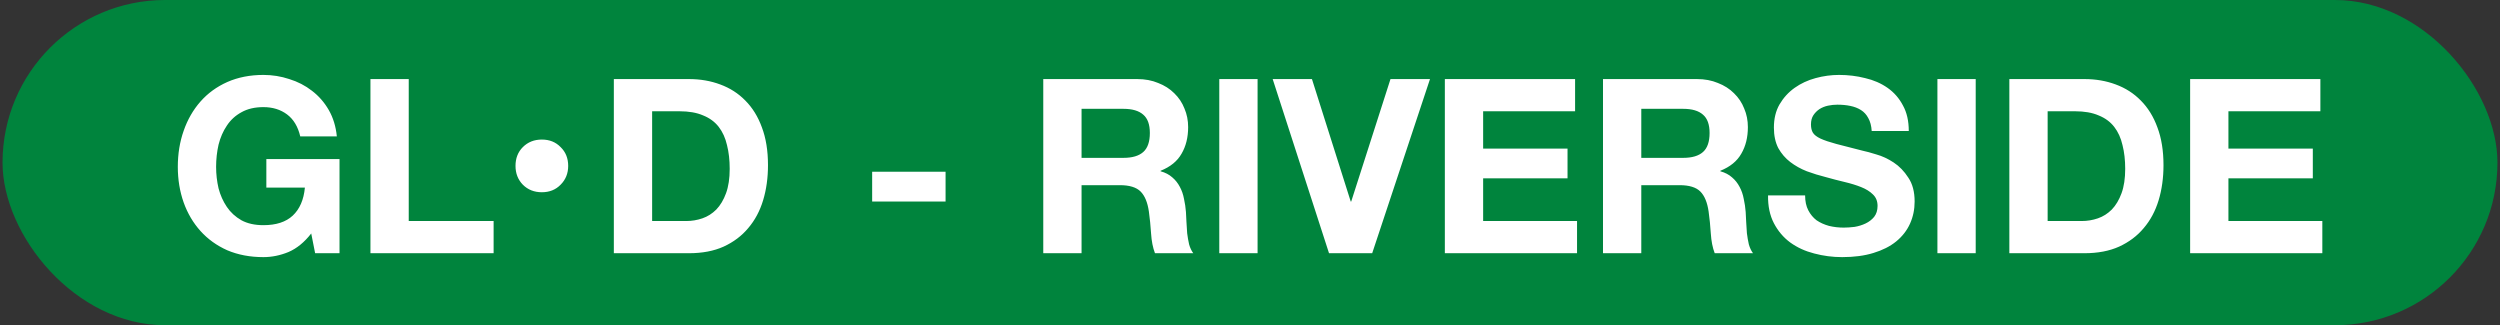 <svg width="738" height="96" viewBox="0 0 738 96" fill="none" xmlns="http://www.w3.org/2000/svg">
<rect x="0" y="0" width="738" height="96" fill="#333333" stroke="none"/>
<rect x="0.75" width="736.5" height="96" rx="48" fill="#00843D"/>
<path d="M91.874 68.918C89.858 71.51 87.626 73.334 85.178 74.39C82.73 75.398 80.258 75.902 77.762 75.902C73.826 75.902 70.274 75.23 67.106 73.886C63.986 72.494 61.346 70.598 59.186 68.198C57.026 65.798 55.37 62.99 54.218 59.774C53.066 56.51 52.49 53.006 52.49 49.262C52.49 45.422 53.066 41.87 54.218 38.606C55.37 35.294 57.026 32.414 59.186 29.966C61.346 27.518 63.986 25.598 67.106 24.206C70.274 22.814 73.826 22.118 77.762 22.118C80.402 22.118 82.946 22.526 85.394 23.342C87.89 24.11 90.122 25.262 92.09 26.798C94.106 28.334 95.762 30.23 97.058 32.486C98.354 34.742 99.146 37.334 99.434 40.262H88.634C87.962 37.382 86.666 35.222 84.746 33.782C82.826 32.342 80.498 31.622 77.762 31.622C75.218 31.622 73.058 32.126 71.282 33.134C69.506 34.094 68.066 35.414 66.962 37.094C65.858 38.726 65.042 40.598 64.514 42.71C64.034 44.822 63.794 47.006 63.794 49.262C63.794 51.422 64.034 53.534 64.514 55.598C65.042 57.614 65.858 59.438 66.962 61.07C68.066 62.702 69.506 64.022 71.282 65.03C73.058 65.99 75.218 66.47 77.762 66.47C81.506 66.47 84.386 65.534 86.402 63.662C88.466 61.742 89.666 58.982 90.002 55.382H78.626V46.958H100.226V74.75H93.026L91.874 68.918ZM109.355 23.342H120.659V65.246H145.715V74.75H109.355V23.342ZM167.73 48.974C167.73 51.182 166.986 53.03 165.498 54.518C164.058 56.006 162.21 56.75 159.954 56.75C157.698 56.75 155.826 56.006 154.338 54.518C152.898 53.03 152.178 51.182 152.178 48.974C152.178 46.718 152.898 44.87 154.338 43.43C155.826 41.942 157.698 41.198 159.954 41.198C162.21 41.198 164.058 41.942 165.498 43.43C166.986 44.87 167.73 46.718 167.73 48.974ZM192.51 65.246H202.59C204.222 65.246 205.806 64.982 207.342 64.454C208.878 63.926 210.246 63.062 211.446 61.862C212.646 60.614 213.606 59.006 214.326 57.038C215.046 55.07 215.406 52.67 215.406 49.838C215.406 47.246 215.142 44.918 214.614 42.854C214.134 40.742 213.318 38.942 212.166 37.454C211.014 35.966 209.478 34.838 207.558 34.07C205.686 33.254 203.358 32.846 200.574 32.846H192.51V65.246ZM181.206 23.342H203.382C206.694 23.342 209.766 23.87 212.598 24.926C215.478 25.982 217.95 27.566 220.014 29.678C222.126 31.79 223.758 34.43 224.91 37.598C226.11 40.766 226.71 44.486 226.71 48.758C226.71 52.502 226.23 55.958 225.27 59.126C224.31 62.294 222.846 65.03 220.878 67.334C218.958 69.638 216.534 71.462 213.606 72.806C210.726 74.102 207.318 74.75 203.382 74.75H181.206V23.342ZM257.461 50.702H279.133V59.486H257.461V50.702ZM319.276 46.598H331.66C334.252 46.598 336.196 46.022 337.492 44.87C338.788 43.718 339.436 41.846 339.436 39.254C339.436 36.758 338.788 34.958 337.492 33.854C336.196 32.702 334.252 32.126 331.66 32.126H319.276V46.598ZM307.972 23.342H335.692C337.996 23.342 340.06 23.726 341.884 24.494C343.756 25.214 345.34 26.222 346.636 27.518C347.98 28.814 348.988 30.326 349.66 32.054C350.38 33.734 350.74 35.558 350.74 37.526C350.74 40.55 350.092 43.166 348.796 45.374C347.548 47.582 345.484 49.262 342.604 50.414V50.558C343.996 50.942 345.148 51.542 346.06 52.358C346.972 53.126 347.716 54.062 348.292 55.166C348.868 56.222 349.276 57.398 349.516 58.694C349.804 59.99 349.996 61.286 350.092 62.582C350.14 63.398 350.188 64.358 350.236 65.462C350.284 66.566 350.356 67.694 350.452 68.846C350.596 69.998 350.788 71.102 351.028 72.158C351.316 73.166 351.724 74.03 352.252 74.75H340.948C340.324 73.118 339.94 71.174 339.796 68.918C339.652 66.662 339.436 64.502 339.148 62.438C338.764 59.75 337.948 57.782 336.7 56.534C335.452 55.286 333.412 54.662 330.58 54.662H319.276V74.75H307.972V23.342ZM359.933 23.342H371.237V74.75H359.933V23.342ZM405.071 74.75H392.327L375.695 23.342H387.287L398.735 59.486H398.879L410.471 23.342H422.135L405.071 74.75ZM426.519 23.342H464.967V32.846H437.823V43.862H462.735V52.646H437.823V65.246H465.543V74.75H426.519V23.342ZM484.51 46.598H496.894C499.486 46.598 501.43 46.022 502.726 44.87C504.022 43.718 504.67 41.846 504.67 39.254C504.67 36.758 504.022 34.958 502.726 33.854C501.43 32.702 499.486 32.126 496.894 32.126H484.51V46.598ZM473.206 23.342H500.926C503.23 23.342 505.294 23.726 507.118 24.494C508.99 25.214 510.574 26.222 511.87 27.518C513.214 28.814 514.222 30.326 514.894 32.054C515.614 33.734 515.974 35.558 515.974 37.526C515.974 40.55 515.326 43.166 514.03 45.374C512.782 47.582 510.718 49.262 507.838 50.414V50.558C509.23 50.942 510.382 51.542 511.294 52.358C512.206 53.126 512.95 54.062 513.526 55.166C514.102 56.222 514.51 57.398 514.75 58.694C515.038 59.99 515.23 61.286 515.326 62.582C515.374 63.398 515.422 64.358 515.47 65.462C515.518 66.566 515.59 67.694 515.686 68.846C515.83 69.998 516.022 71.102 516.262 72.158C516.55 73.166 516.958 74.03 517.486 74.75H506.182C505.558 73.118 505.174 71.174 505.03 68.918C504.886 66.662 504.67 64.502 504.382 62.438C503.998 59.75 503.182 57.782 501.934 56.534C500.686 55.286 498.646 54.662 495.814 54.662H484.51V74.75H473.206V23.342ZM532.871 57.686C532.871 59.414 533.183 60.878 533.807 62.078C534.431 63.278 535.247 64.262 536.255 65.03C537.311 65.75 538.535 66.302 539.927 66.686C541.319 67.022 542.759 67.19 544.247 67.19C545.255 67.19 546.335 67.118 547.487 66.974C548.639 66.782 549.719 66.446 550.727 65.966C551.735 65.486 552.575 64.838 553.247 64.022C553.919 63.158 554.255 62.078 554.255 60.782C554.255 59.39 553.799 58.262 552.887 57.398C552.023 56.534 550.871 55.814 549.431 55.238C547.991 54.662 546.359 54.158 544.535 53.726C542.711 53.294 540.863 52.814 538.991 52.286C537.071 51.806 535.199 51.23 533.375 50.558C531.551 49.838 529.919 48.926 528.479 47.822C527.039 46.718 525.863 45.35 524.951 43.718C524.087 42.038 523.655 40.022 523.655 37.67C523.655 35.03 524.207 32.75 525.311 30.83C526.463 28.862 527.951 27.23 529.775 25.934C531.599 24.638 533.663 23.678 535.967 23.054C538.271 22.43 540.575 22.118 542.879 22.118C545.567 22.118 548.135 22.43 550.583 23.054C553.079 23.63 555.287 24.59 557.207 25.934C559.127 27.278 560.639 29.006 561.743 31.118C562.895 33.182 563.471 35.702 563.471 38.678H552.527C552.431 37.142 552.095 35.87 551.519 34.862C550.991 33.854 550.271 33.062 549.359 32.486C548.447 31.91 547.391 31.502 546.191 31.262C545.039 31.022 543.767 30.902 542.375 30.902C541.463 30.902 540.551 30.998 539.639 31.19C538.727 31.382 537.887 31.718 537.119 32.198C536.399 32.678 535.799 33.278 535.319 33.998C534.839 34.718 534.599 35.63 534.599 36.734C534.599 37.742 534.791 38.558 535.175 39.182C535.559 39.806 536.303 40.382 537.407 40.91C538.559 41.438 540.119 41.966 542.087 42.494C544.103 43.022 546.719 43.694 549.935 44.51C550.895 44.702 552.215 45.062 553.895 45.59C555.623 46.07 557.327 46.862 559.007 47.966C560.687 49.07 562.127 50.558 563.327 52.43C564.575 54.254 565.199 56.606 565.199 59.486C565.199 61.838 564.743 64.022 563.831 66.038C562.919 68.054 561.551 69.806 559.727 71.294C557.951 72.734 555.719 73.862 553.031 74.678C550.391 75.494 547.319 75.902 543.815 75.902C540.983 75.902 538.223 75.542 535.535 74.822C532.895 74.15 530.543 73.07 528.479 71.582C526.463 70.094 524.855 68.198 523.655 65.894C522.455 63.59 521.879 60.854 521.927 57.686H532.871ZM571.925 23.342H583.229V74.75H571.925V23.342ZM604.463 65.246H614.543C616.175 65.246 617.759 64.982 619.295 64.454C620.831 63.926 622.199 63.062 623.399 61.862C624.599 60.614 625.559 59.006 626.279 57.038C626.999 55.07 627.359 52.67 627.359 49.838C627.359 47.246 627.095 44.918 626.567 42.854C626.087 40.742 625.271 38.942 624.119 37.454C622.967 35.966 621.431 34.838 619.511 34.07C617.639 33.254 615.311 32.846 612.527 32.846H604.463V65.246ZM593.159 23.342H615.335C618.647 23.342 621.719 23.87 624.551 24.926C627.431 25.982 629.903 27.566 631.967 29.678C634.079 31.79 635.711 34.43 636.863 37.598C638.063 40.766 638.663 44.486 638.663 48.758C638.663 52.502 638.183 55.958 637.223 59.126C636.263 62.294 634.799 65.03 632.831 67.334C630.911 69.638 628.487 71.462 625.559 72.806C622.679 74.102 619.271 74.75 615.335 74.75H593.159V23.342ZM646.527 23.342H684.975V32.846H657.831V43.862H682.743V52.646H657.831V65.246H685.551V74.75H646.527V23.342Z" fill="white"/>
</svg>
